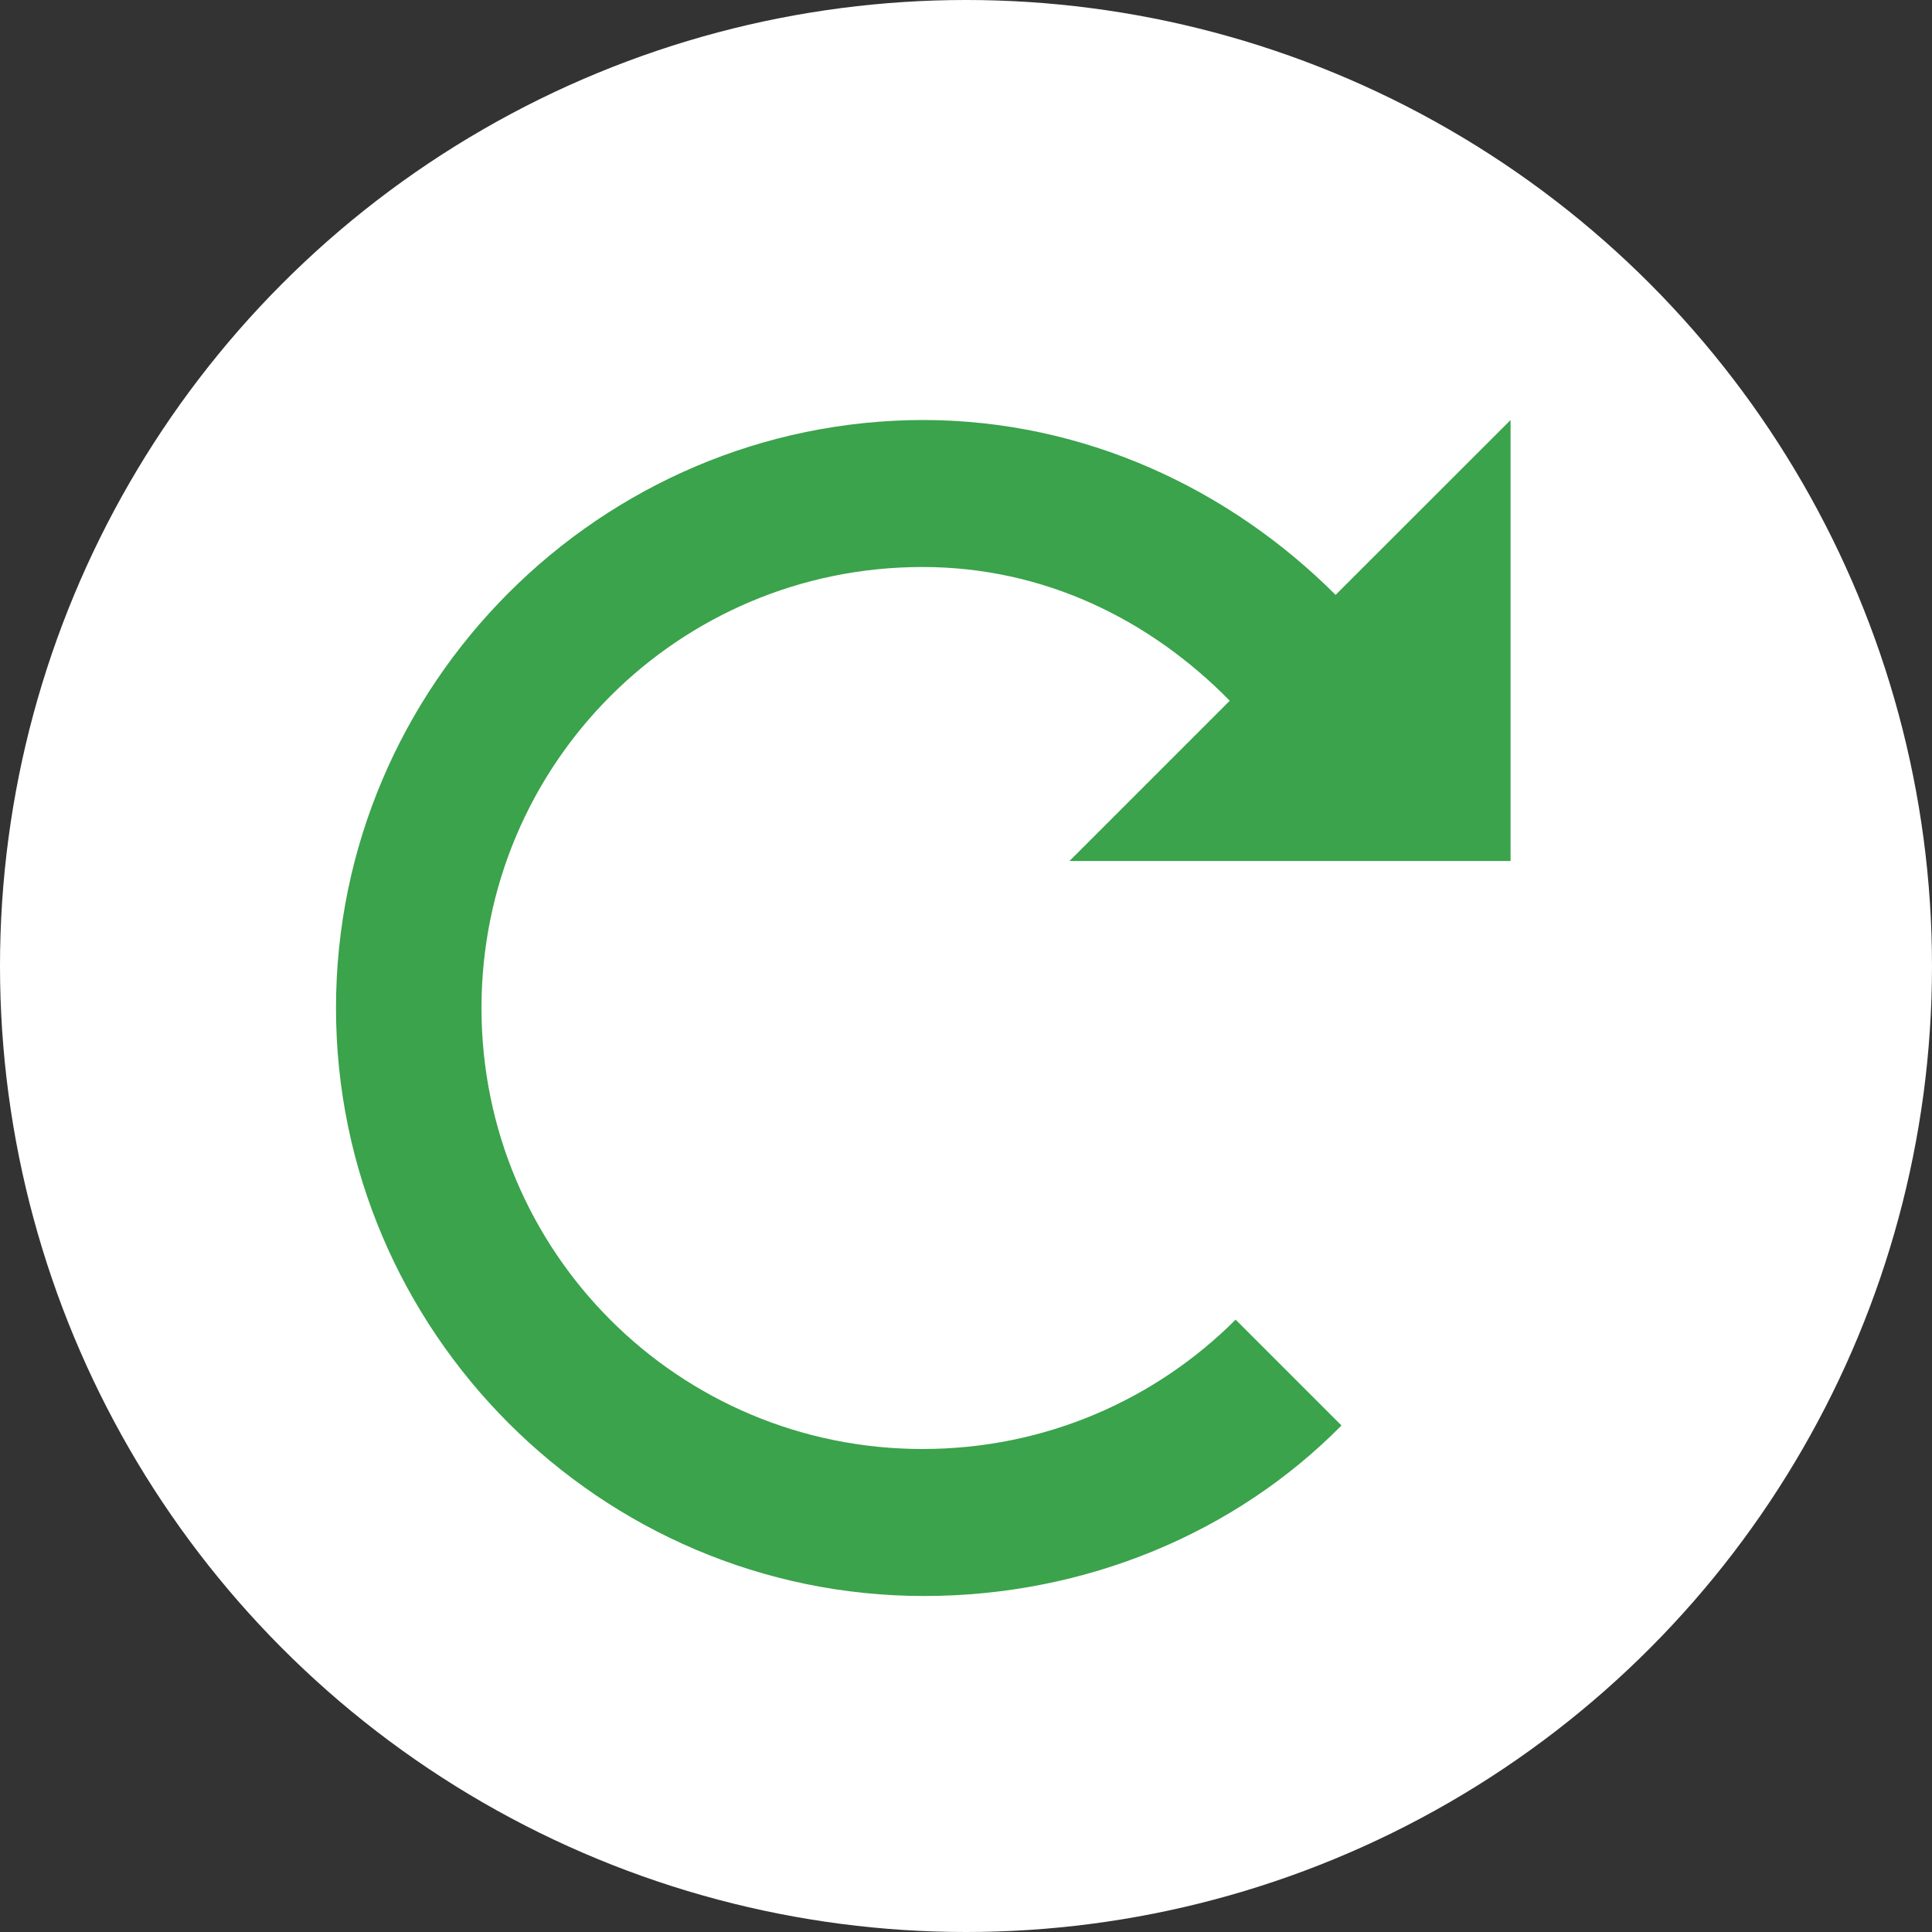 <svg width="23" height="23" viewBox="0 0 23 23" fill="none" xmlns="http://www.w3.org/2000/svg">
<rect x="0" y="0" width="23" height="23" fill="#333333" stroke="none"/>
<circle cx="11.5" cy="11.5" r="11.5" fill="white"/>
<path d="M11 5C7.15 5 4 8.15 4 12C4 15.85 7.15 19 11 19C12.925 19 14.71 18.247 15.97 16.97L14.71 15.71C13.765 16.655 12.453 17.25 10.982 17.25C8.078 17.25 5.732 14.905 5.732 12C5.732 9.095 8.078 6.75 10.982 6.75C12.435 6.75 13.695 7.38 14.64 8.342L12.732 10.25H17.983V5L15.9 7.082C14.64 5.822 12.908 5 10.982 5H11Z" fill="#3AA34B"/>
</svg>
